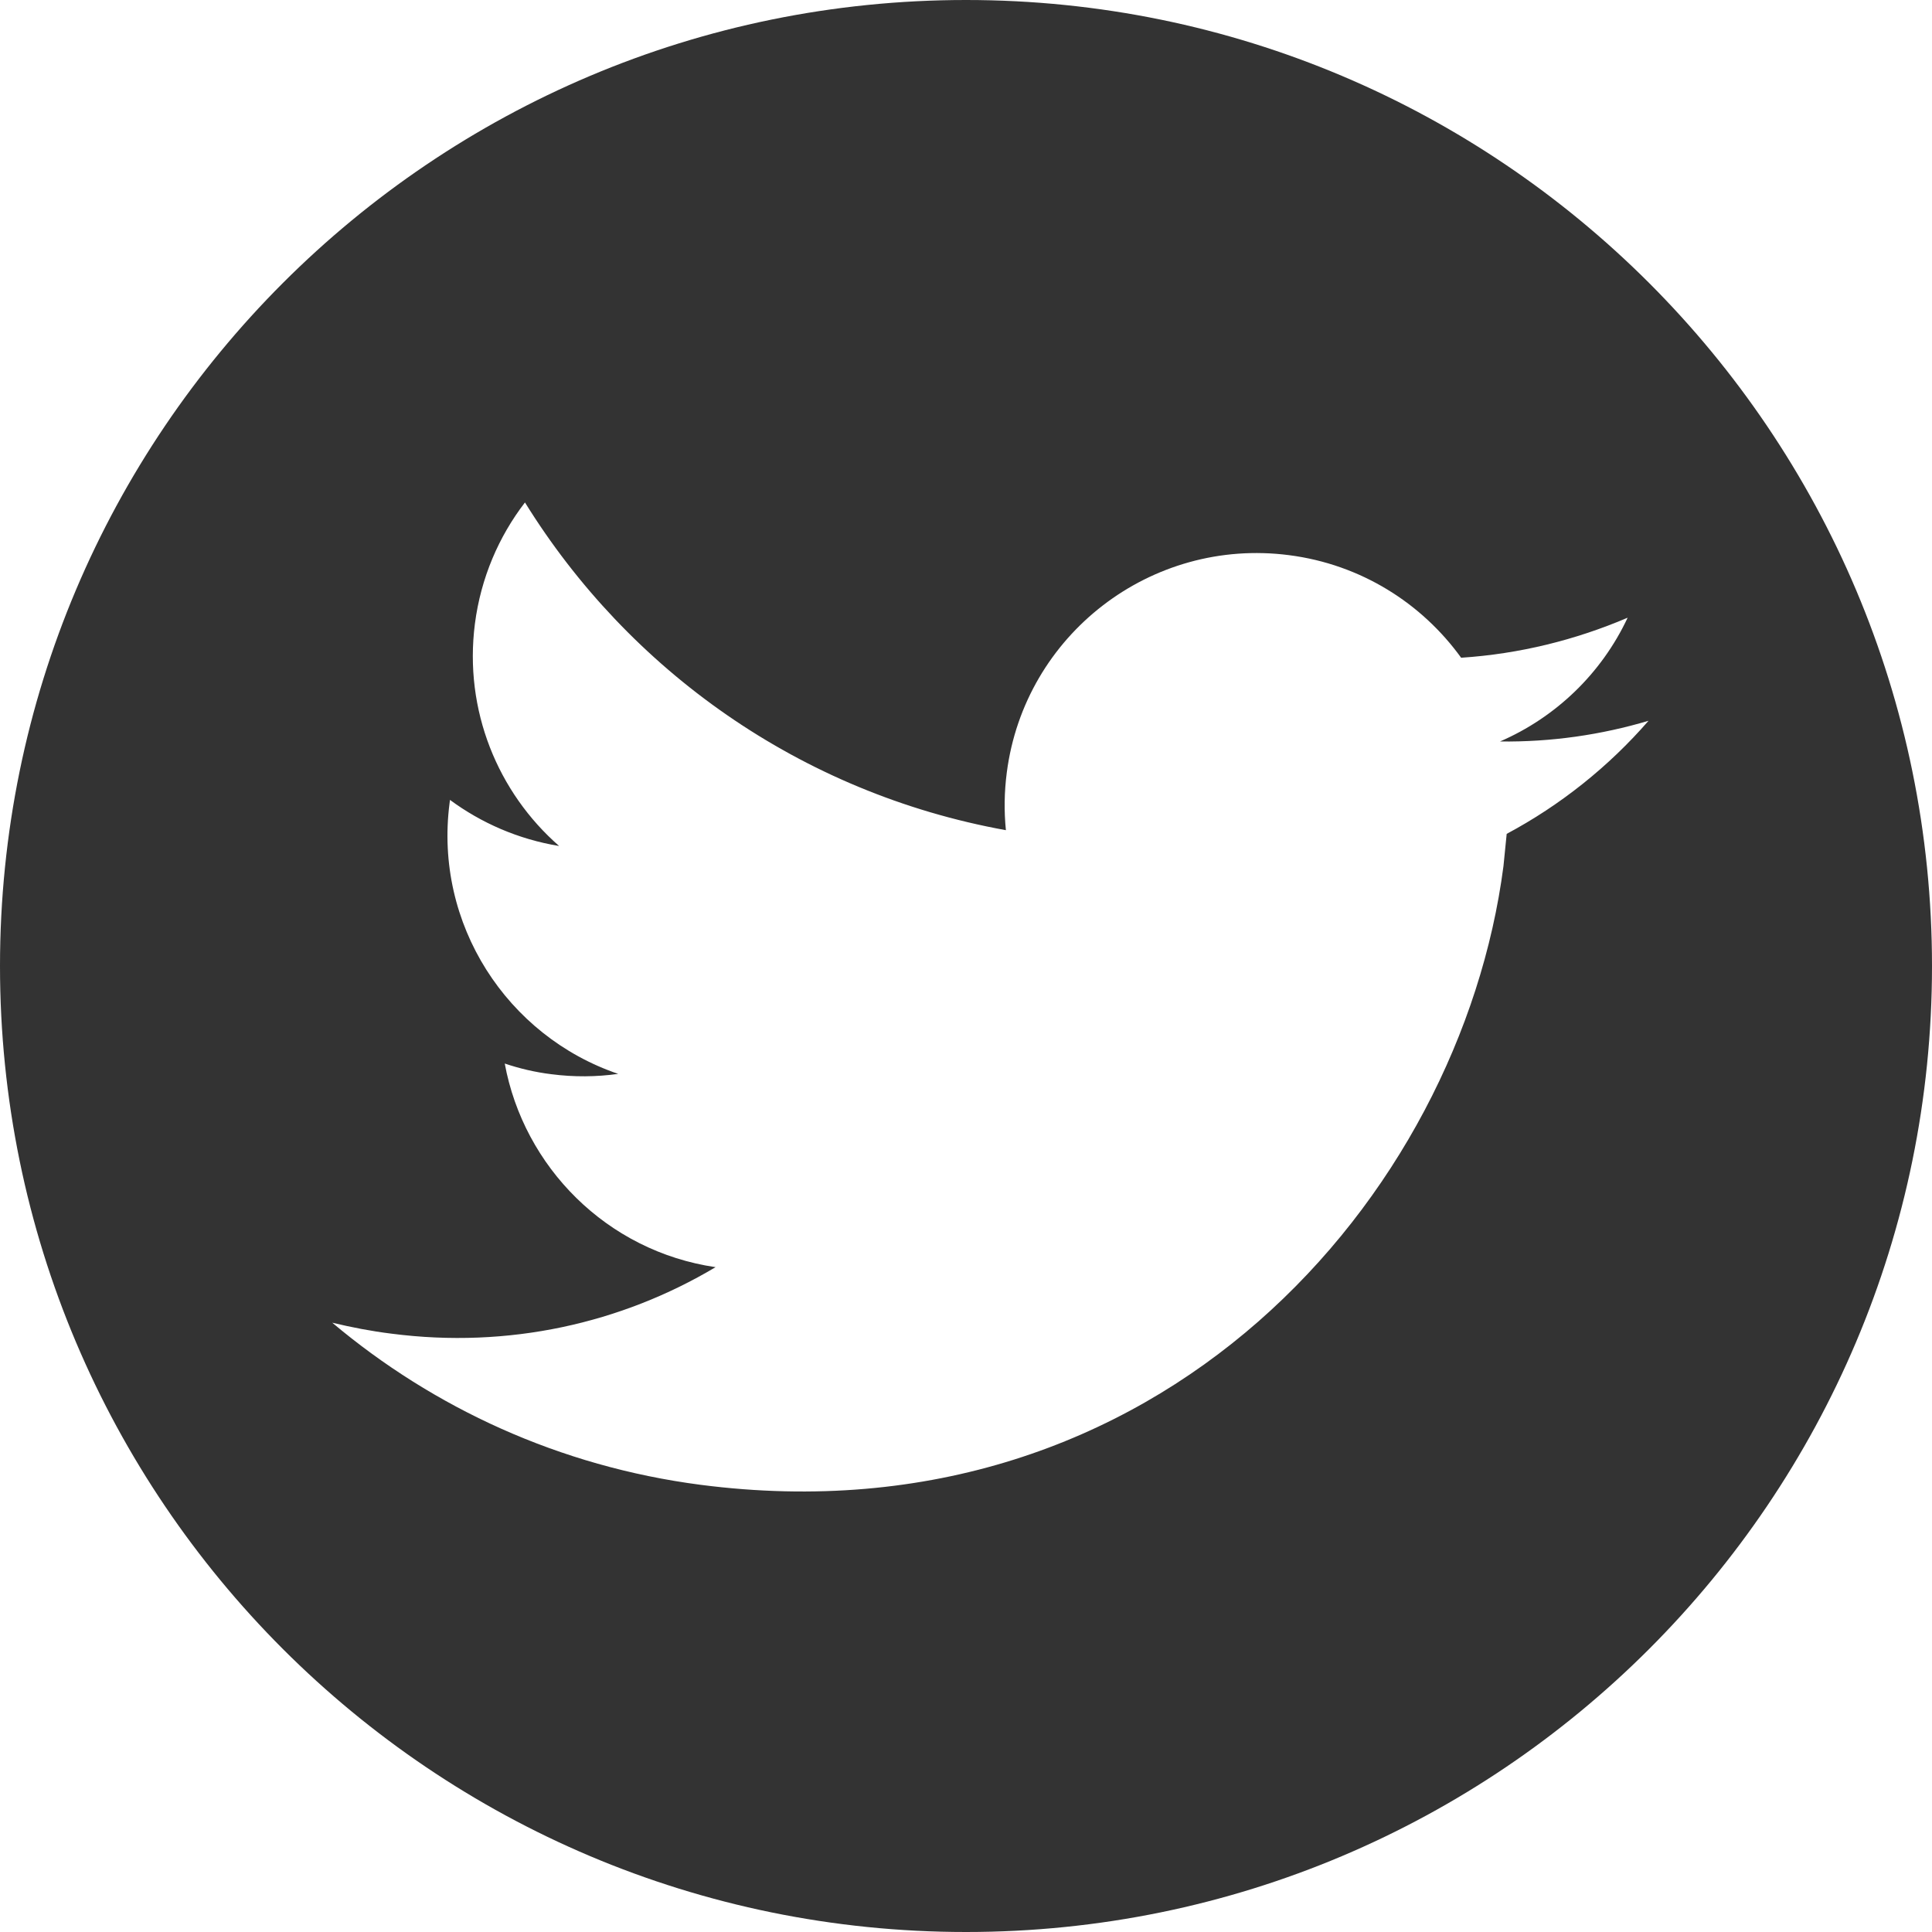 <svg width="43" height="43" viewBox="0 0 43 43" xmlns="http://www.w3.org/2000/svg"><path fill="#333333" id="path0_fill" d="M 21.501 9.42327e-09C 9.626 9.42327e-09 9.42327e-09 9.626 9.42327e-09 21.501C 9.42327e-09 33.374 9.626 43 21.501 43C 33.374 43 43 33.374 43 21.501C 43 9.626 33.374 9.42327e-09 21.501 9.42327e-09ZM 33.534 18.559L 33.462 19.279C 32.506 26.626 25.82 34.371 15.592 33.047C 12.452 32.638 9.65 31.336 7.395 29.439C 7.824 29.542 8.265 29.628 8.713 29.683C 11.319 30.021 13.831 29.452 15.926 28.203C 13.5 27.847 11.657 25.967 11.234 23.671C 11.565 23.782 11.91 23.864 12.268 23.908C 12.775 23.974 13.274 23.969 13.759 23.901C 11.284 23.06 9.657 20.566 10.006 17.874L 10.015 17.803C 10.711 18.317 11.537 18.68 12.444 18.829C 11.082 17.639 10.322 15.81 10.57 13.882C 10.702 12.863 11.1 11.943 11.684 11.183C 13.989 14.903 17.799 17.648 22.388 18.477C 22.346 18.06 22.351 17.628 22.408 17.193C 22.805 14.126 25.618 11.958 28.69 12.356C 30.289 12.562 31.643 13.425 32.52 14.639C 33.819 14.554 35.064 14.244 36.226 13.748C 35.644 14.991 34.625 15.966 33.385 16.503C 34.529 16.517 35.635 16.356 36.691 16.042C 35.804 17.063 34.728 17.922 33.534 18.559Z"/></svg>

